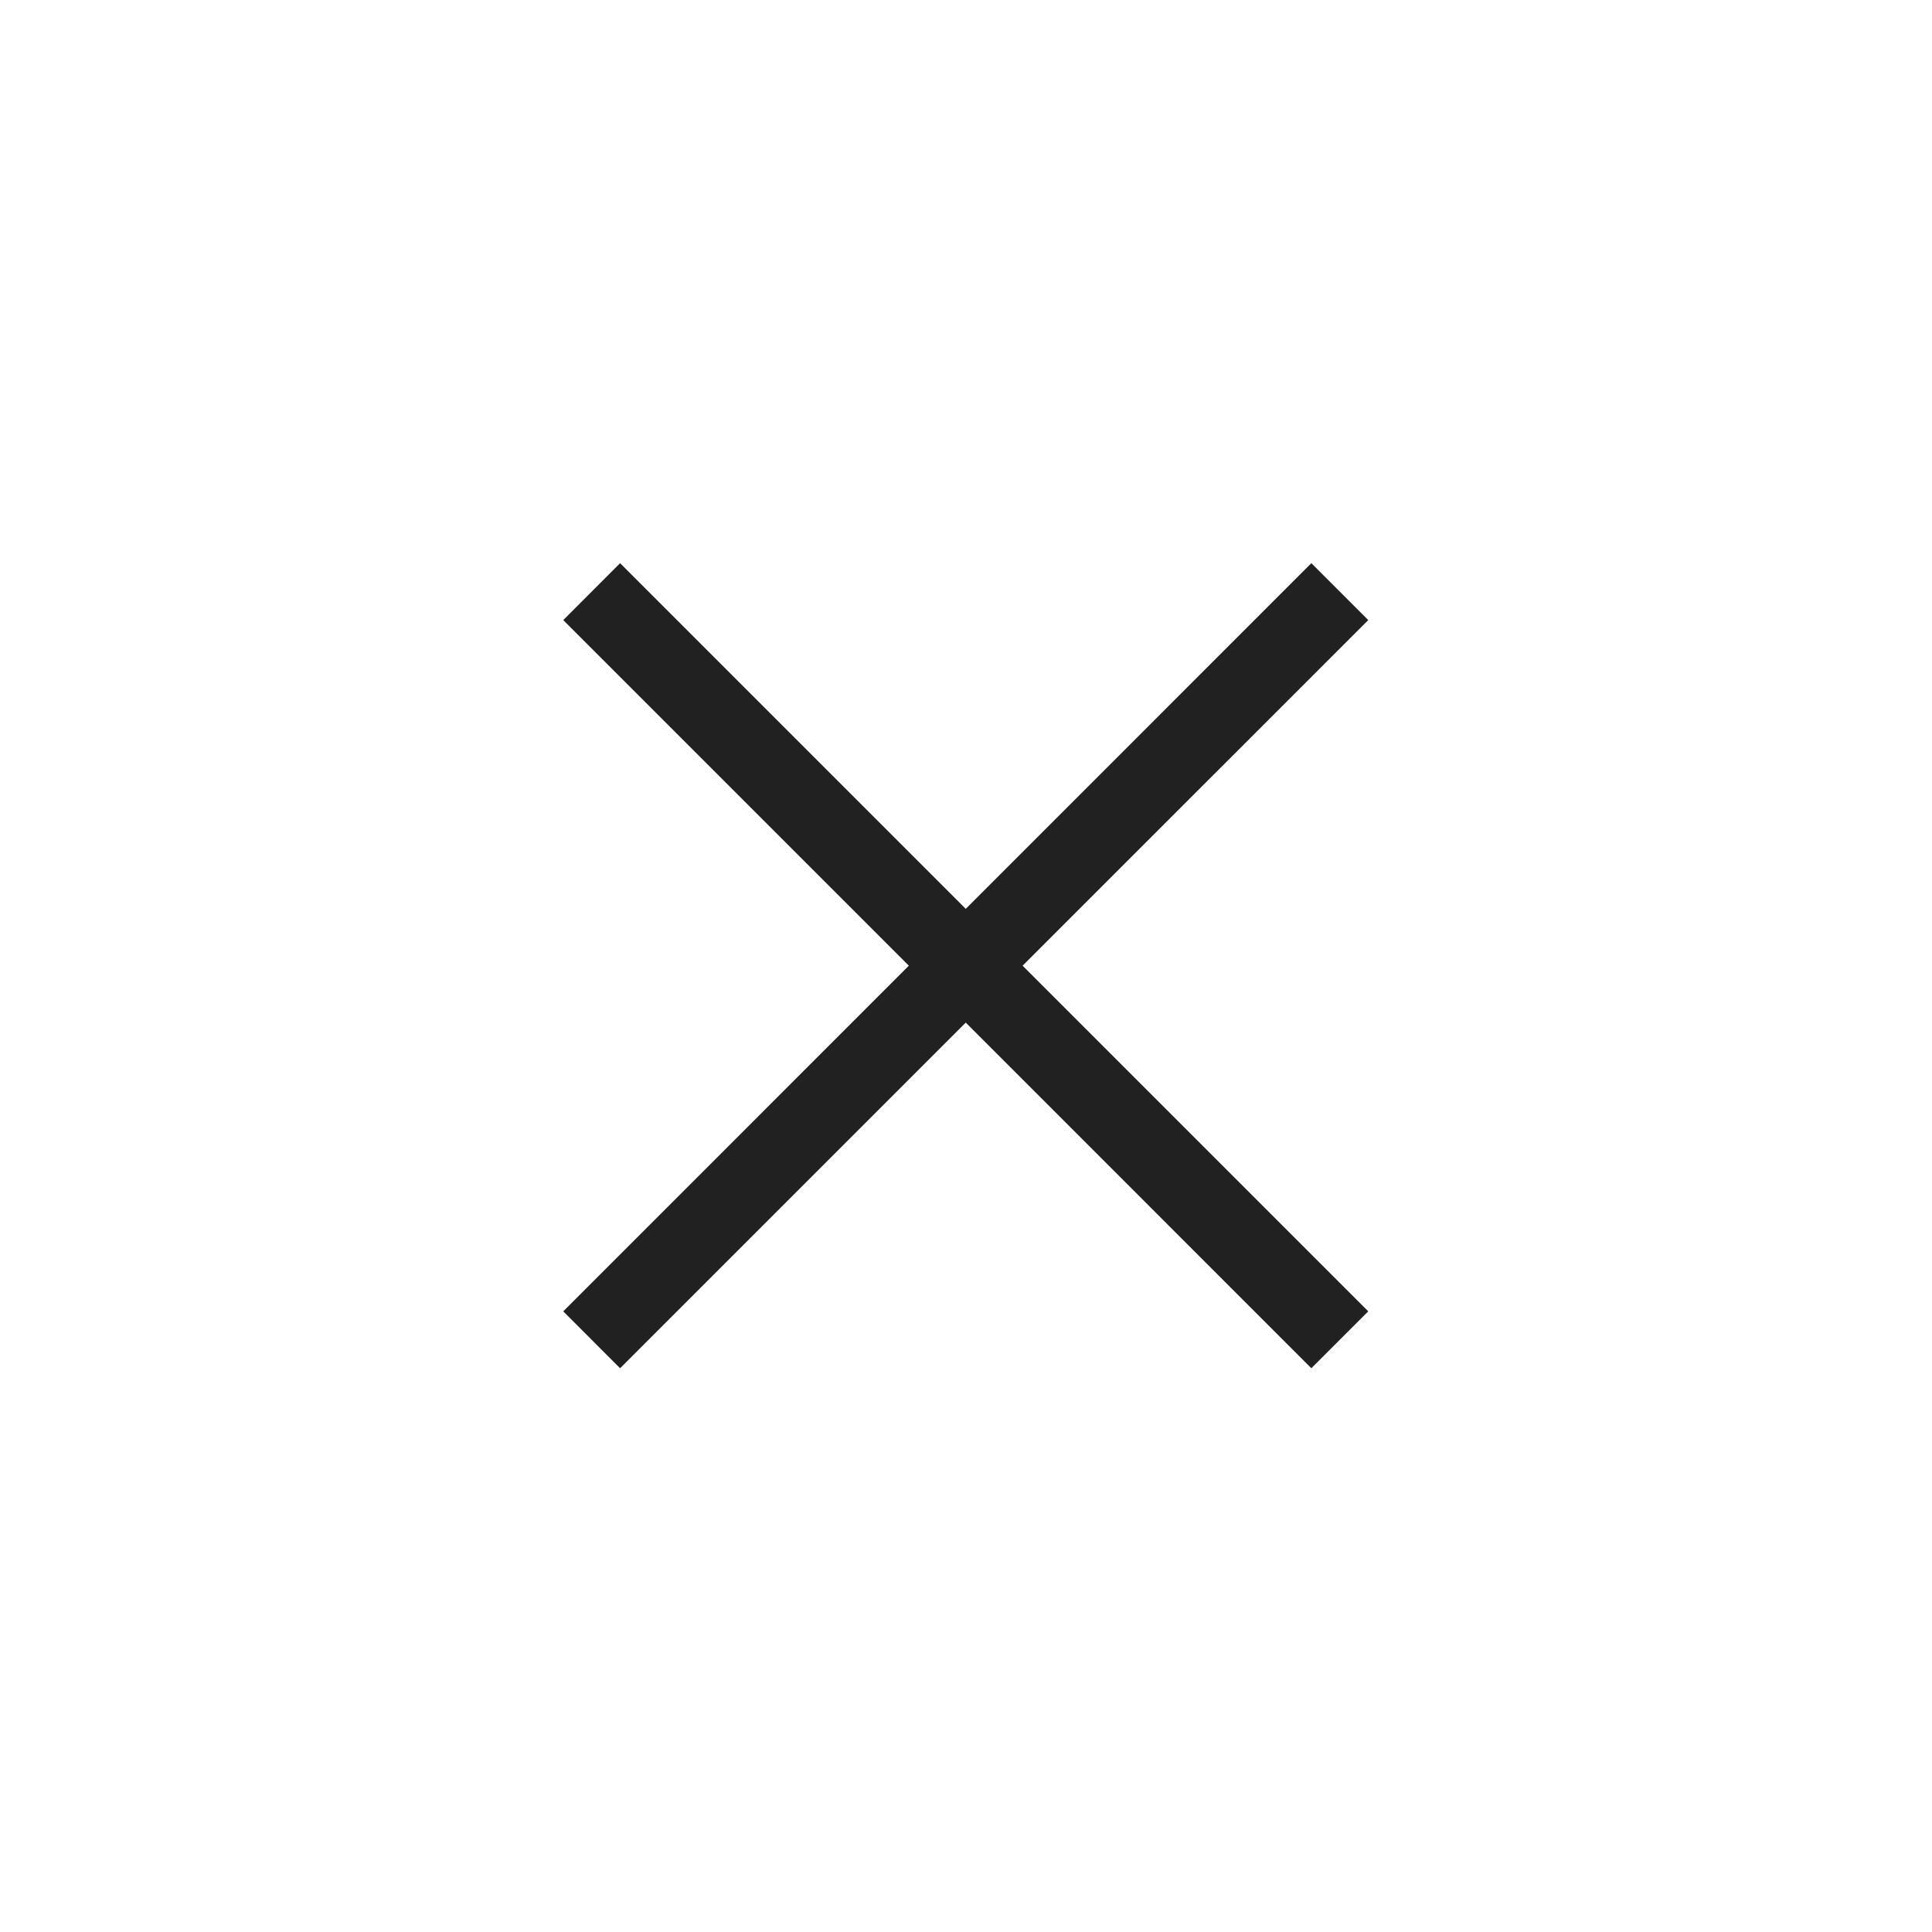<svg width="24" height="24" viewBox="0 0 24 24" fill="none" xmlns="http://www.w3.org/2000/svg">
<path fill-rule="evenodd" clip-rule="evenodd" d="M11.29 11.996L6.997 7.703L7.703 6.996L11.997 11.29L16.29 6.996L16.997 7.703L12.703 11.996L16.997 16.29L16.29 16.997L11.997 12.703L7.703 16.997L6.997 16.29L11.29 11.996Z" fill="currentColor" fill-opacity="0.87"/>
</svg>
